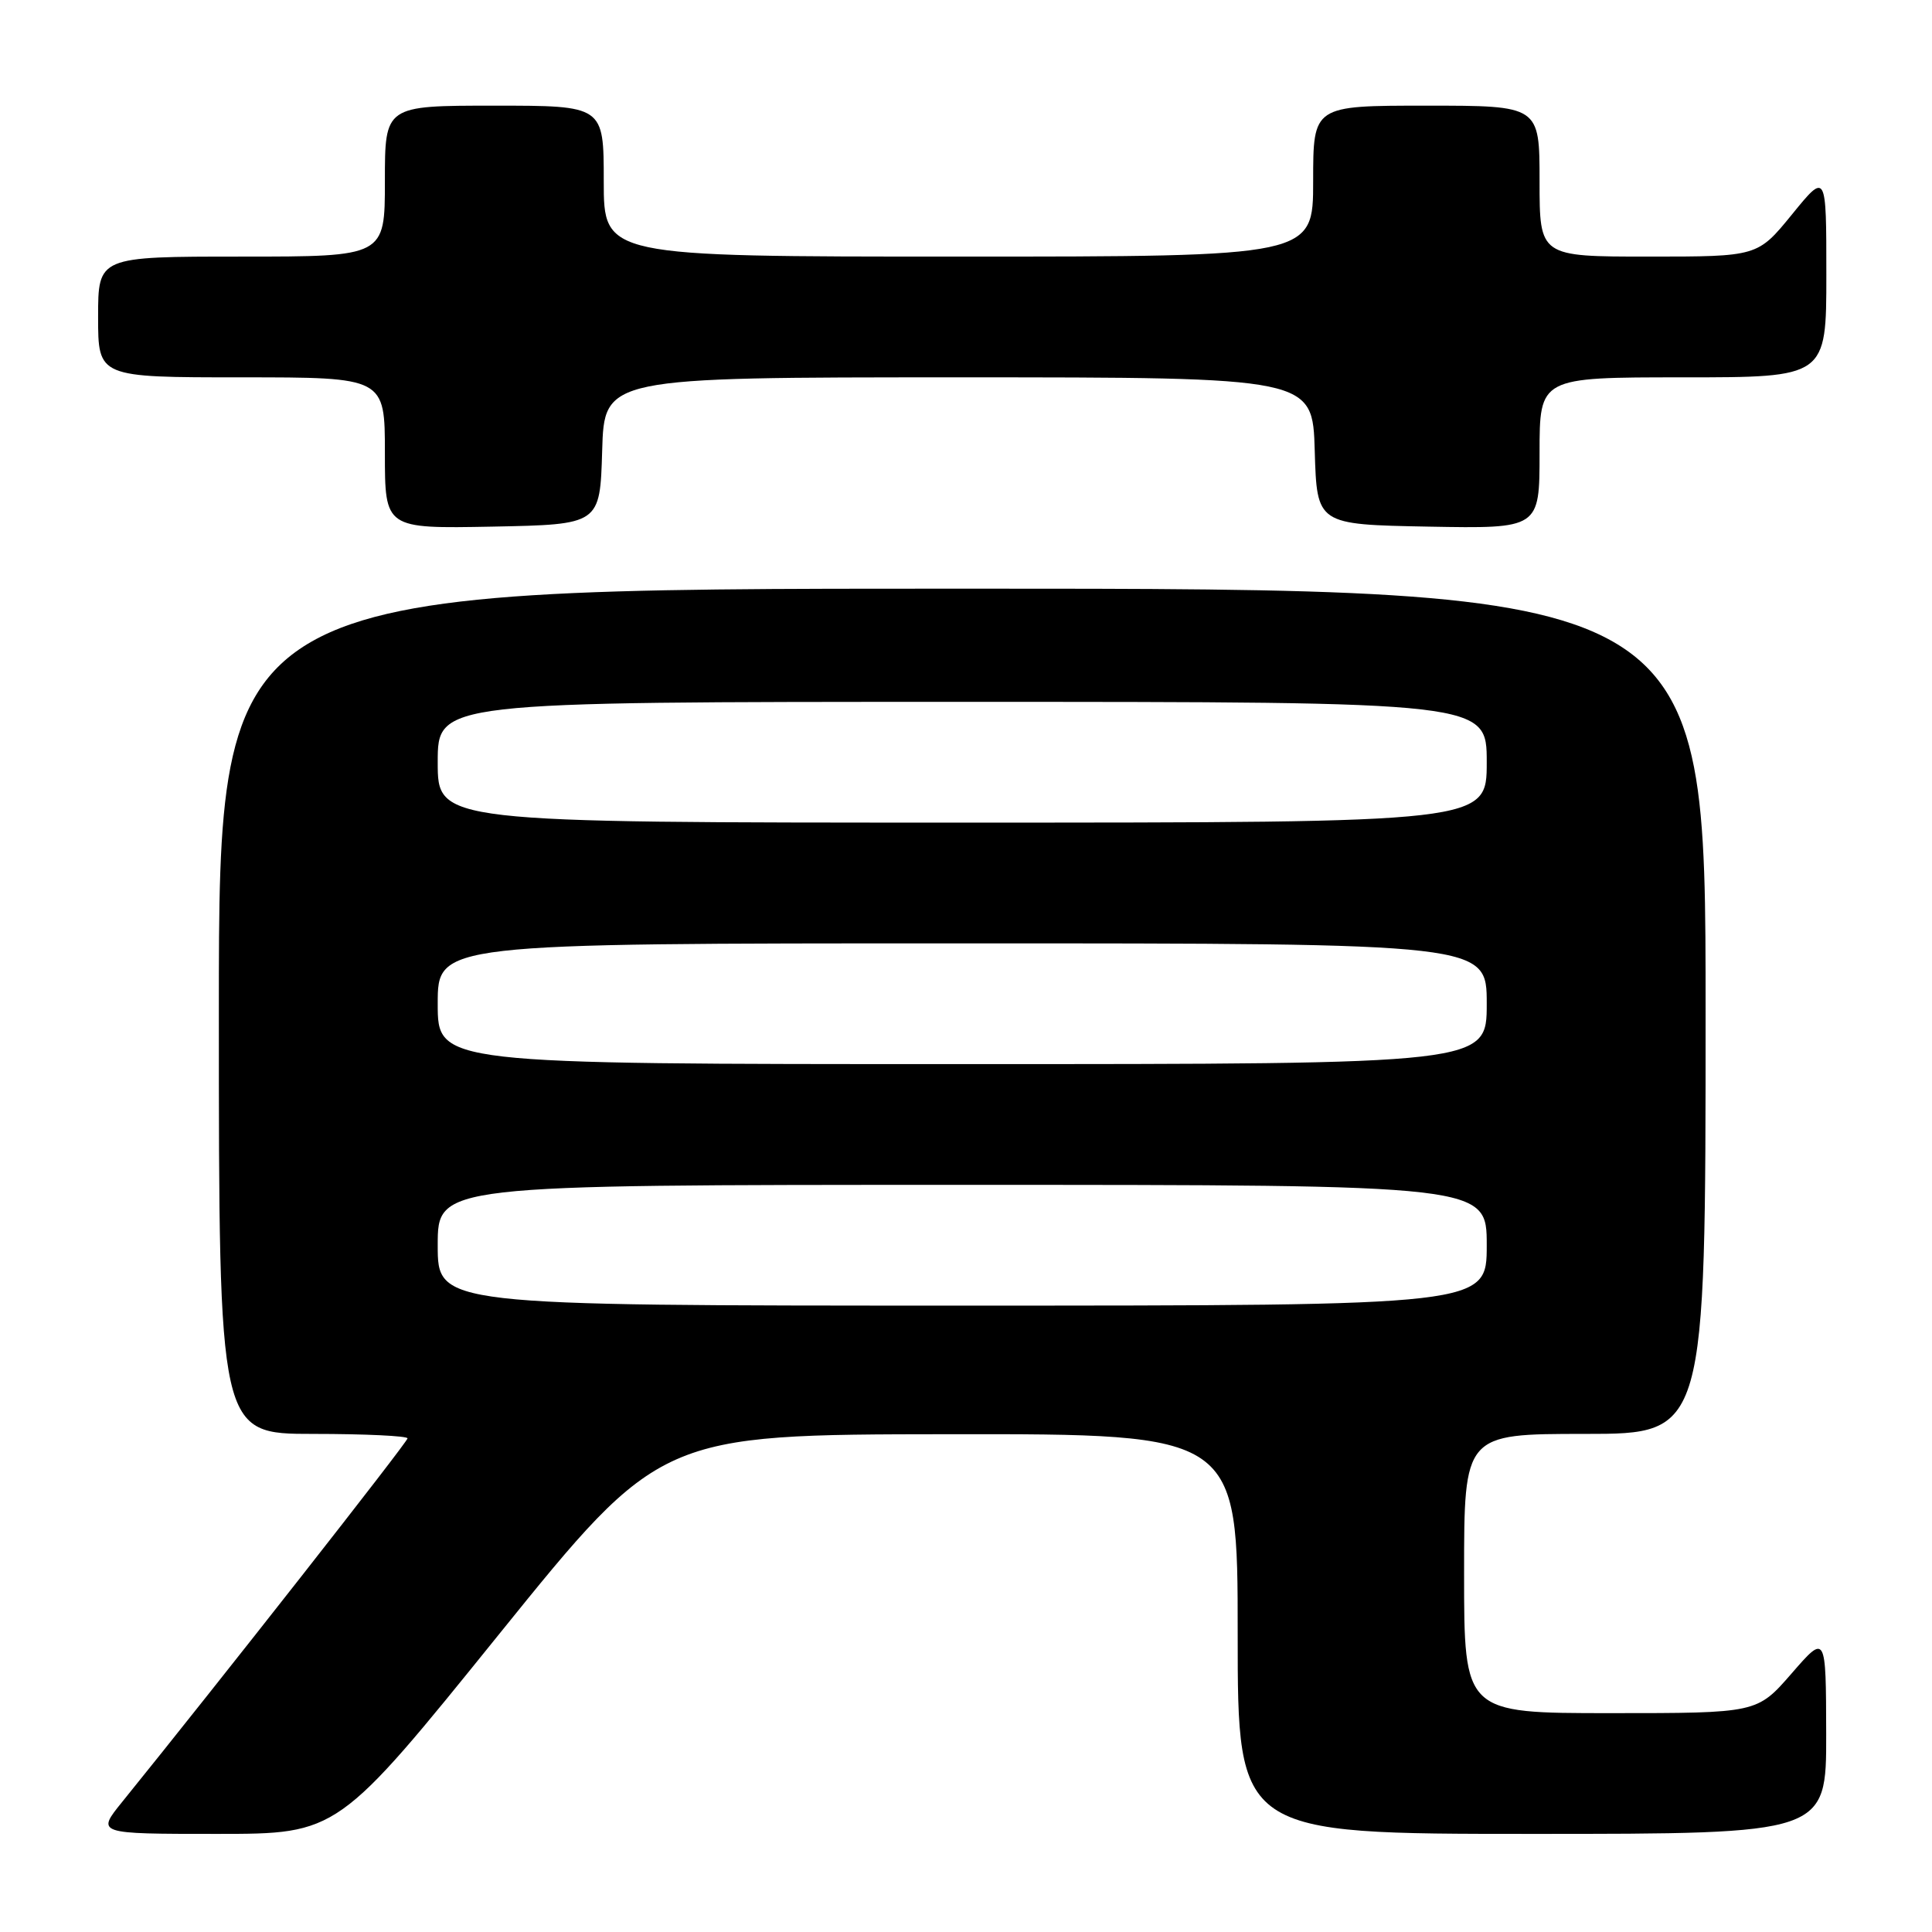 <?xml version="1.0" encoding="UTF-8" standalone="no"?>
<!DOCTYPE svg PUBLIC "-//W3C//DTD SVG 1.1//EN" "http://www.w3.org/Graphics/SVG/1.1/DTD/svg11.dtd" >
<svg xmlns="http://www.w3.org/2000/svg" xmlns:xlink="http://www.w3.org/1999/xlink" version="1.1" viewBox="0 0 256 256">
 <g >
 <path fill="currentColor"
d=" M 66.13 216.54 C 87.50 190.08 87.50 190.08 125.75 190.04 C 164.00 190.00 164.00 190.00 164.00 216.50 C 164.00 243.00 164.00 243.00 203.00 243.00 C 242.00 243.00 242.00 243.00 241.98 229.75 C 241.95 216.50 241.95 216.50 237.39 221.75 C 232.82 227.00 232.82 227.00 213.41 227.00 C 194.00 227.00 194.00 227.00 194.00 208.50 C 194.00 190.00 194.00 190.00 210.00 190.00 C 226.00 190.00 226.00 190.00 226.00 134.00 C 226.00 78.00 226.00 78.00 127.50 78.00 C 29.00 78.00 29.00 78.00 29.00 134.00 C 29.00 190.00 29.00 190.00 41.50 190.00 C 48.38 190.00 54.00 190.27 54.00 190.59 C 54.00 191.08 28.98 222.95 16.20 238.75 C 12.76 243.00 12.76 243.00 28.76 243.00 C 44.77 243.00 44.77 243.00 66.13 216.54 Z  M 79.79 59.75 C 80.07 50.00 80.07 50.00 127.00 50.00 C 173.93 50.00 173.93 50.00 174.21 59.75 C 174.50 69.50 174.50 69.50 189.25 69.78 C 204.00 70.05 204.00 70.05 204.00 60.03 C 204.00 50.00 204.00 50.00 223.00 50.00 C 242.00 50.00 242.00 50.00 242.00 36.41 C 242.00 22.82 242.00 22.82 237.45 28.41 C 232.89 34.00 232.89 34.00 218.45 34.00 C 204.00 34.00 204.00 34.00 204.00 24.00 C 204.00 14.00 204.00 14.00 189.00 14.00 C 174.00 14.00 174.00 14.00 174.00 24.00 C 174.00 34.00 174.00 34.00 127.00 34.00 C 80.00 34.00 80.00 34.00 80.00 24.00 C 80.00 14.00 80.00 14.00 65.50 14.00 C 51.00 14.00 51.00 14.00 51.00 24.00 C 51.00 34.00 51.00 34.00 32.00 34.00 C 13.00 34.00 13.00 34.00 13.00 42.00 C 13.00 50.00 13.00 50.00 32.00 50.00 C 51.00 50.00 51.00 50.00 51.00 60.03 C 51.00 70.05 51.00 70.05 65.25 69.78 C 79.50 69.50 79.50 69.50 79.79 59.75 Z  M 58.00 165.00 C 58.00 157.00 58.00 157.00 127.50 157.00 C 197.00 157.00 197.00 157.00 197.00 165.00 C 197.00 173.00 197.00 173.00 127.50 173.00 C 58.00 173.00 58.00 173.00 58.00 165.00 Z  M 58.00 133.00 C 58.00 125.00 58.00 125.00 127.50 125.00 C 197.00 125.00 197.00 125.00 197.00 133.00 C 197.00 141.00 197.00 141.00 127.50 141.00 C 58.00 141.00 58.00 141.00 58.00 133.00 Z  M 58.00 101.00 C 58.00 93.00 58.00 93.00 127.50 93.00 C 197.00 93.00 197.00 93.00 197.00 101.00 C 197.00 109.00 197.00 109.00 127.50 109.00 C 58.00 109.00 58.00 109.00 58.00 101.00 Z "/>
</g>
</svg>